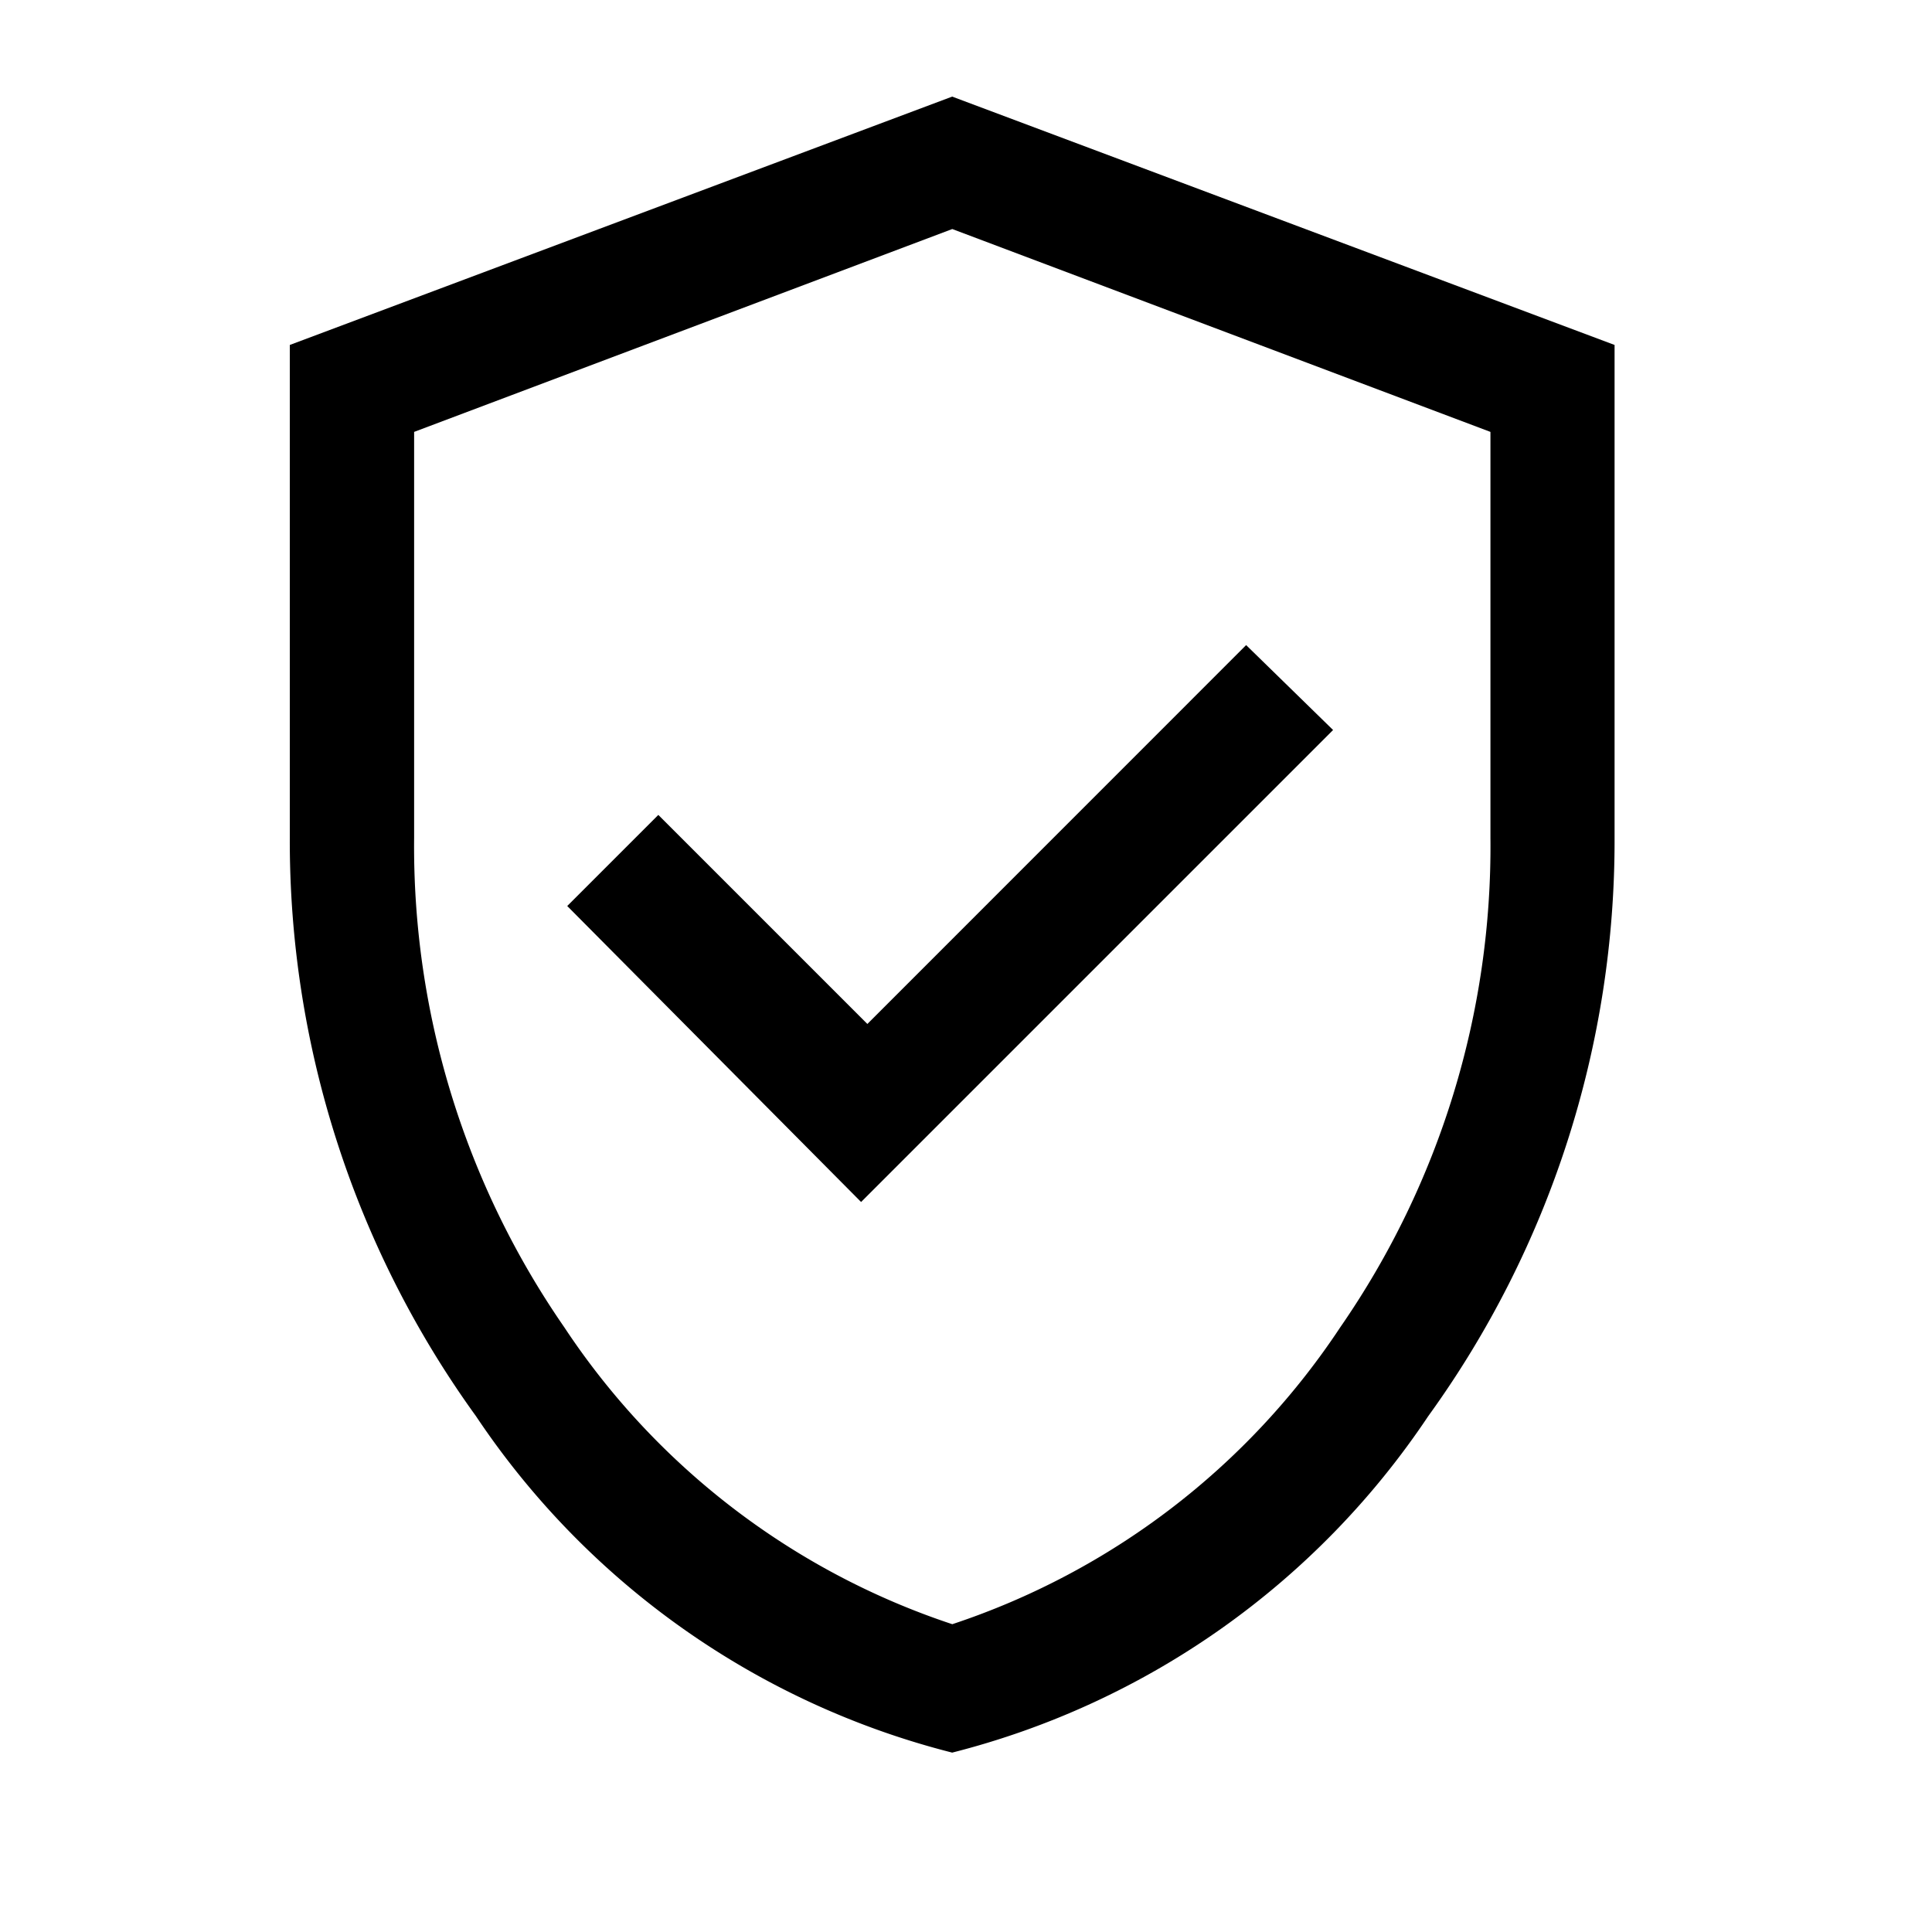 <svg xmlns="http://www.w3.org/2000/svg" width="20" height="20" viewBox="0 0 20 20">
  <g id="인증서아이콘" transform="translate(-20 -610)">
    <rect id="사각형_3232" data-name="사각형 3232" width="20" height="20" transform="translate(20 610)" fill="rgba(255,255,255,0)"/>
    <path id="verified_user_FILL0_wght400_GRAD0_opsz48" d="M13.914,15.393,18.8,10.507l-.9-.879L13.979,13.55l-2.164-2.164-.943.943Zm.943,5.7a8.415,8.415,0,0,1-4.929-3.482A10.163,10.163,0,0,1,8,11.621v-5.1L14.857,3.95l6.857,2.571v5.1a10.163,10.163,0,0,1-1.929,5.989A8.415,8.415,0,0,1,14.857,21.093Zm0-1.329a7.731,7.731,0,0,0,4.018-3.075,8.743,8.743,0,0,0,1.554-5.068v-4.2l-5.571-2.1-5.571,2.1v4.2a8.743,8.743,0,0,0,1.554,5.068,7.731,7.731,0,0,0,4.018,3.075ZM14.857,12.543Z" transform="translate(15 607.05)"/>
  </g>
</svg>
